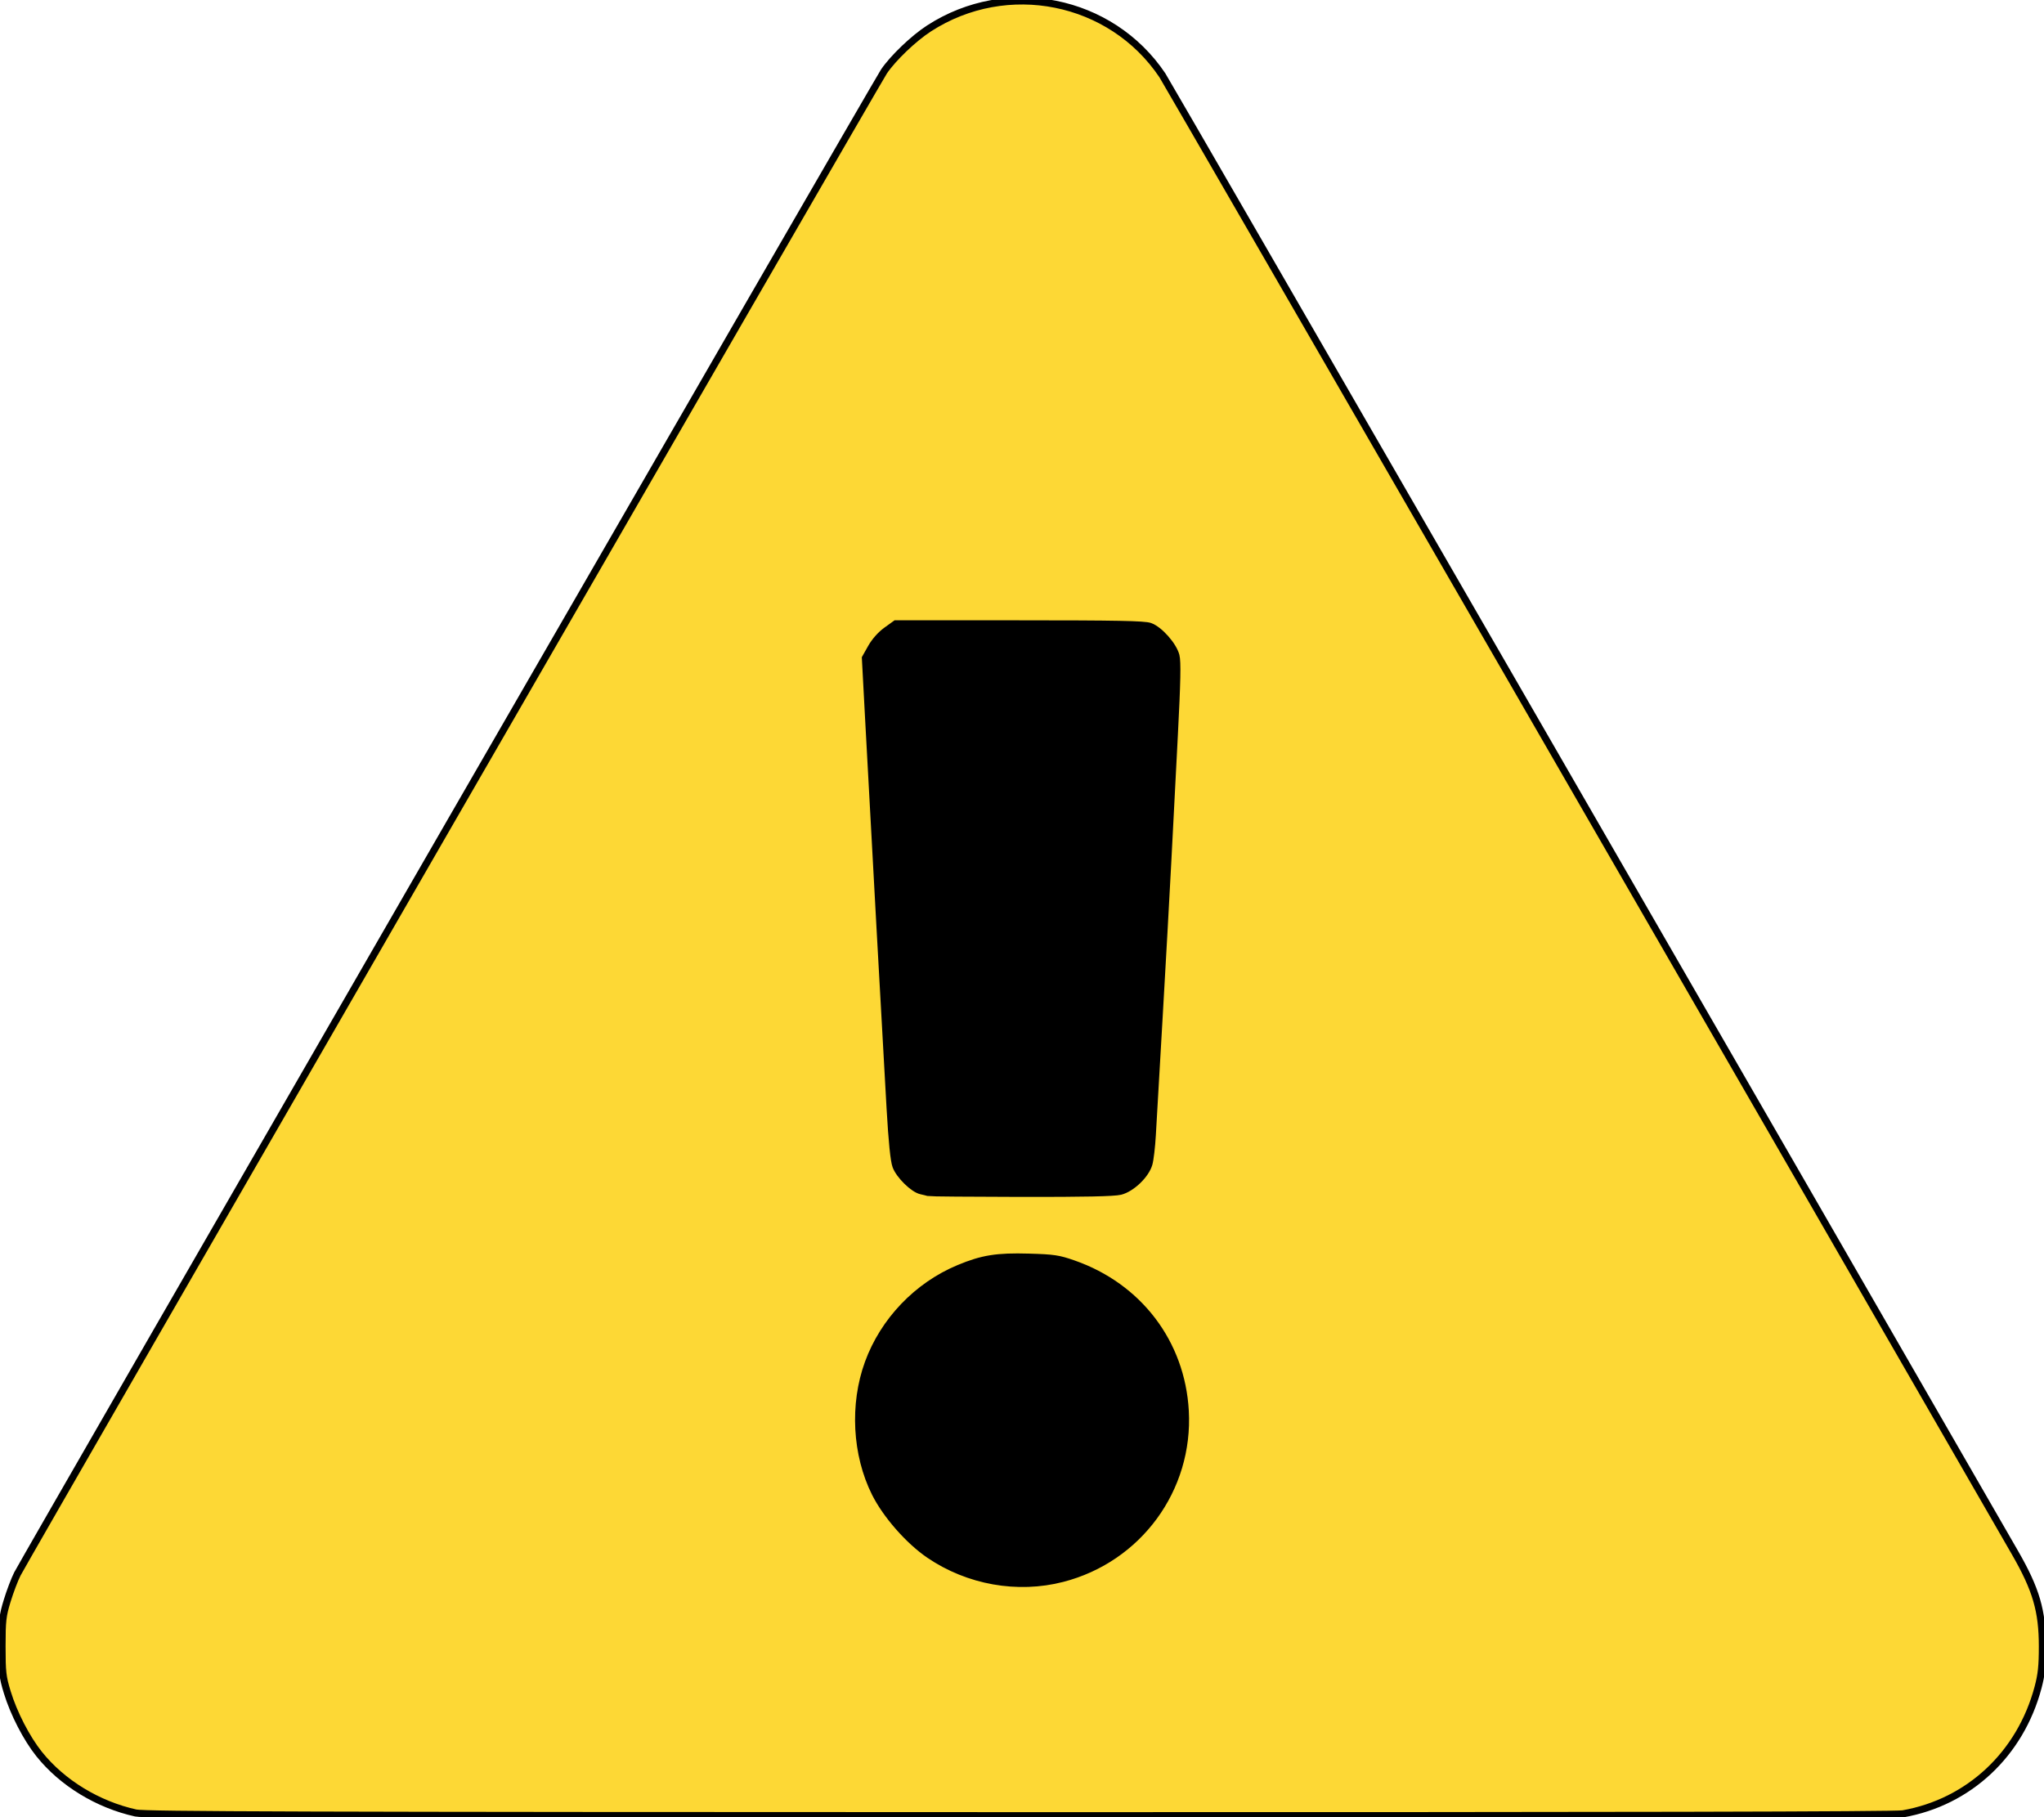 <?xml version="1.0" encoding="UTF-8" standalone="no"?>
<svg xmlns="http://www.w3.org/2000/svg" viewBox="0 0 576 512">
  <!-- Font Awesome Free 5.15.1 by @fontawesome - https://fontawesome.com License - https://fontawesome.com/license/free (Icons: CC BY 4.0, Fonts: SIL OFL 1.1, Code: MIT License) -->
  <path
     style="fill:#000000"
     d="m 259.19,334.88 c -2.472,-1.071 -4.693,-3.218 -6.041,-5.839 -1.006,-1.957 -1.37,-7.329 -4.927,-72.63 l -3.841,-70.517 1.613,-3.154 c 1.231,-2.406 2.24,-3.542 4.259,-4.79 l 2.646,-1.637 33.692,-0.154 c 38.526,-0.176 37.745,-0.249 41.547,3.875 1.271,1.379 2.459,3.353 2.817,4.679 0.925,3.436 -6.595,140.762 -7.885,143.986 -1.051,2.628 -4.514,5.755 -7.196,6.5 -1.154,0.321 -12.5,0.527 -28.36,0.516 -22.405,-0.015 -26.724,-0.143 -28.325,-0.836 z"/>
  <path
     style="fill:#000000"
     d="m 278.612,444.756 c -17.585,-3.717 -31.681,-17.719 -35.337,-35.098 -1.167,-5.546 -1.047,-14.903 0.261,-20.358 3.956,-16.501 16.443,-29.165 33.188,-33.66 6.07,-1.629 16.551,-1.635 22.66,-0.012 20.571,5.466 34.288,23.395 34.25,44.766 -0.052,28.734 -26.827,50.321 -55.021,44.361 z"/>
  <path
     style="fill:#fdd835;stroke:#000000;stroke-width:2"
     d="M 38.258,510.821 C 27.562,508.456 17.537,502.342 11.035,494.218 7.485,489.783 3.864,482.762 2.045,476.79 0.726,472.459 0.576,471.143 0.576,463.875 c 0,-7.241 0.152,-8.593 1.448,-12.845 0.797,-2.613 2.087,-6.012 2.868,-7.553 C 6.993,439.33 247.181,22.965 249.112,20.124 c 2.582,-3.8 8.366,-9.324 12.697,-12.125 21.95,-14.199 51.282,-8.308 65.739,13.204 1.171,1.742 180.627,312.648 240.286,416.291 5.948,10.333 7.71,16.365 7.707,26.381 0,5.572 -0.253,7.957 -1.223,11.599 -4.992,18.742 -19.482,32.292 -38.051,35.581 -2.209,0.391 -79.389,0.554 -248.986,0.524 C 85.21,511.544 40.92,511.409 38.258,510.821 Z M 299.384,444.739 c 21.429,-5.527 35.857,-25.207 34.622,-47.225 -1.075,-19.162 -13.143,-35.018 -31.535,-41.435 -4.206,-1.467 -5.537,-1.666 -12.529,-1.868 -8.988,-0.26 -13.089,0.395 -19.707,3.151 -11.743,4.889 -21.215,14.784 -25.554,26.696 -4.243,11.649 -3.488,25.778 1.957,36.656 3.08,6.153 9.475,13.433 15.249,17.359 10.966,7.456 24.859,9.926 37.496,6.667 z m 16.336,-109.093 c 3.19,-0.803 7.16,-4.616 8.047,-7.729 0.338,-1.187 0.766,-4.829 0.95,-8.093 0.184,-3.264 1.046,-18.195 1.916,-33.18 0.87,-14.985 1.959,-34.529 2.42,-43.431 0.461,-8.902 1.304,-25.182 1.874,-36.177 0.774,-14.942 0.89,-20.569 0.456,-22.275 -0.74,-2.914 -4.649,-7.325 -7.334,-8.276 -1.58,-0.559 -9.402,-0.71 -36.822,-0.71 l -34.816,0 -2.62,1.888 c -1.614,1.163 -3.254,3.013 -4.27,4.817 l -1.65,2.928 0.939,17.573 c 1.468,27.475 5.123,93.782 6.023,109.291 0.552,9.508 1.083,14.752 1.647,16.278 0.968,2.617 4.888,6.465 7.083,6.95 0.834,0.184 1.758,0.416 2.055,0.515 0.297,0.099 12.025,0.199 26.062,0.223 17.889,0.03 26.276,-0.147 28.04,-0.591 z"/>
</svg>
